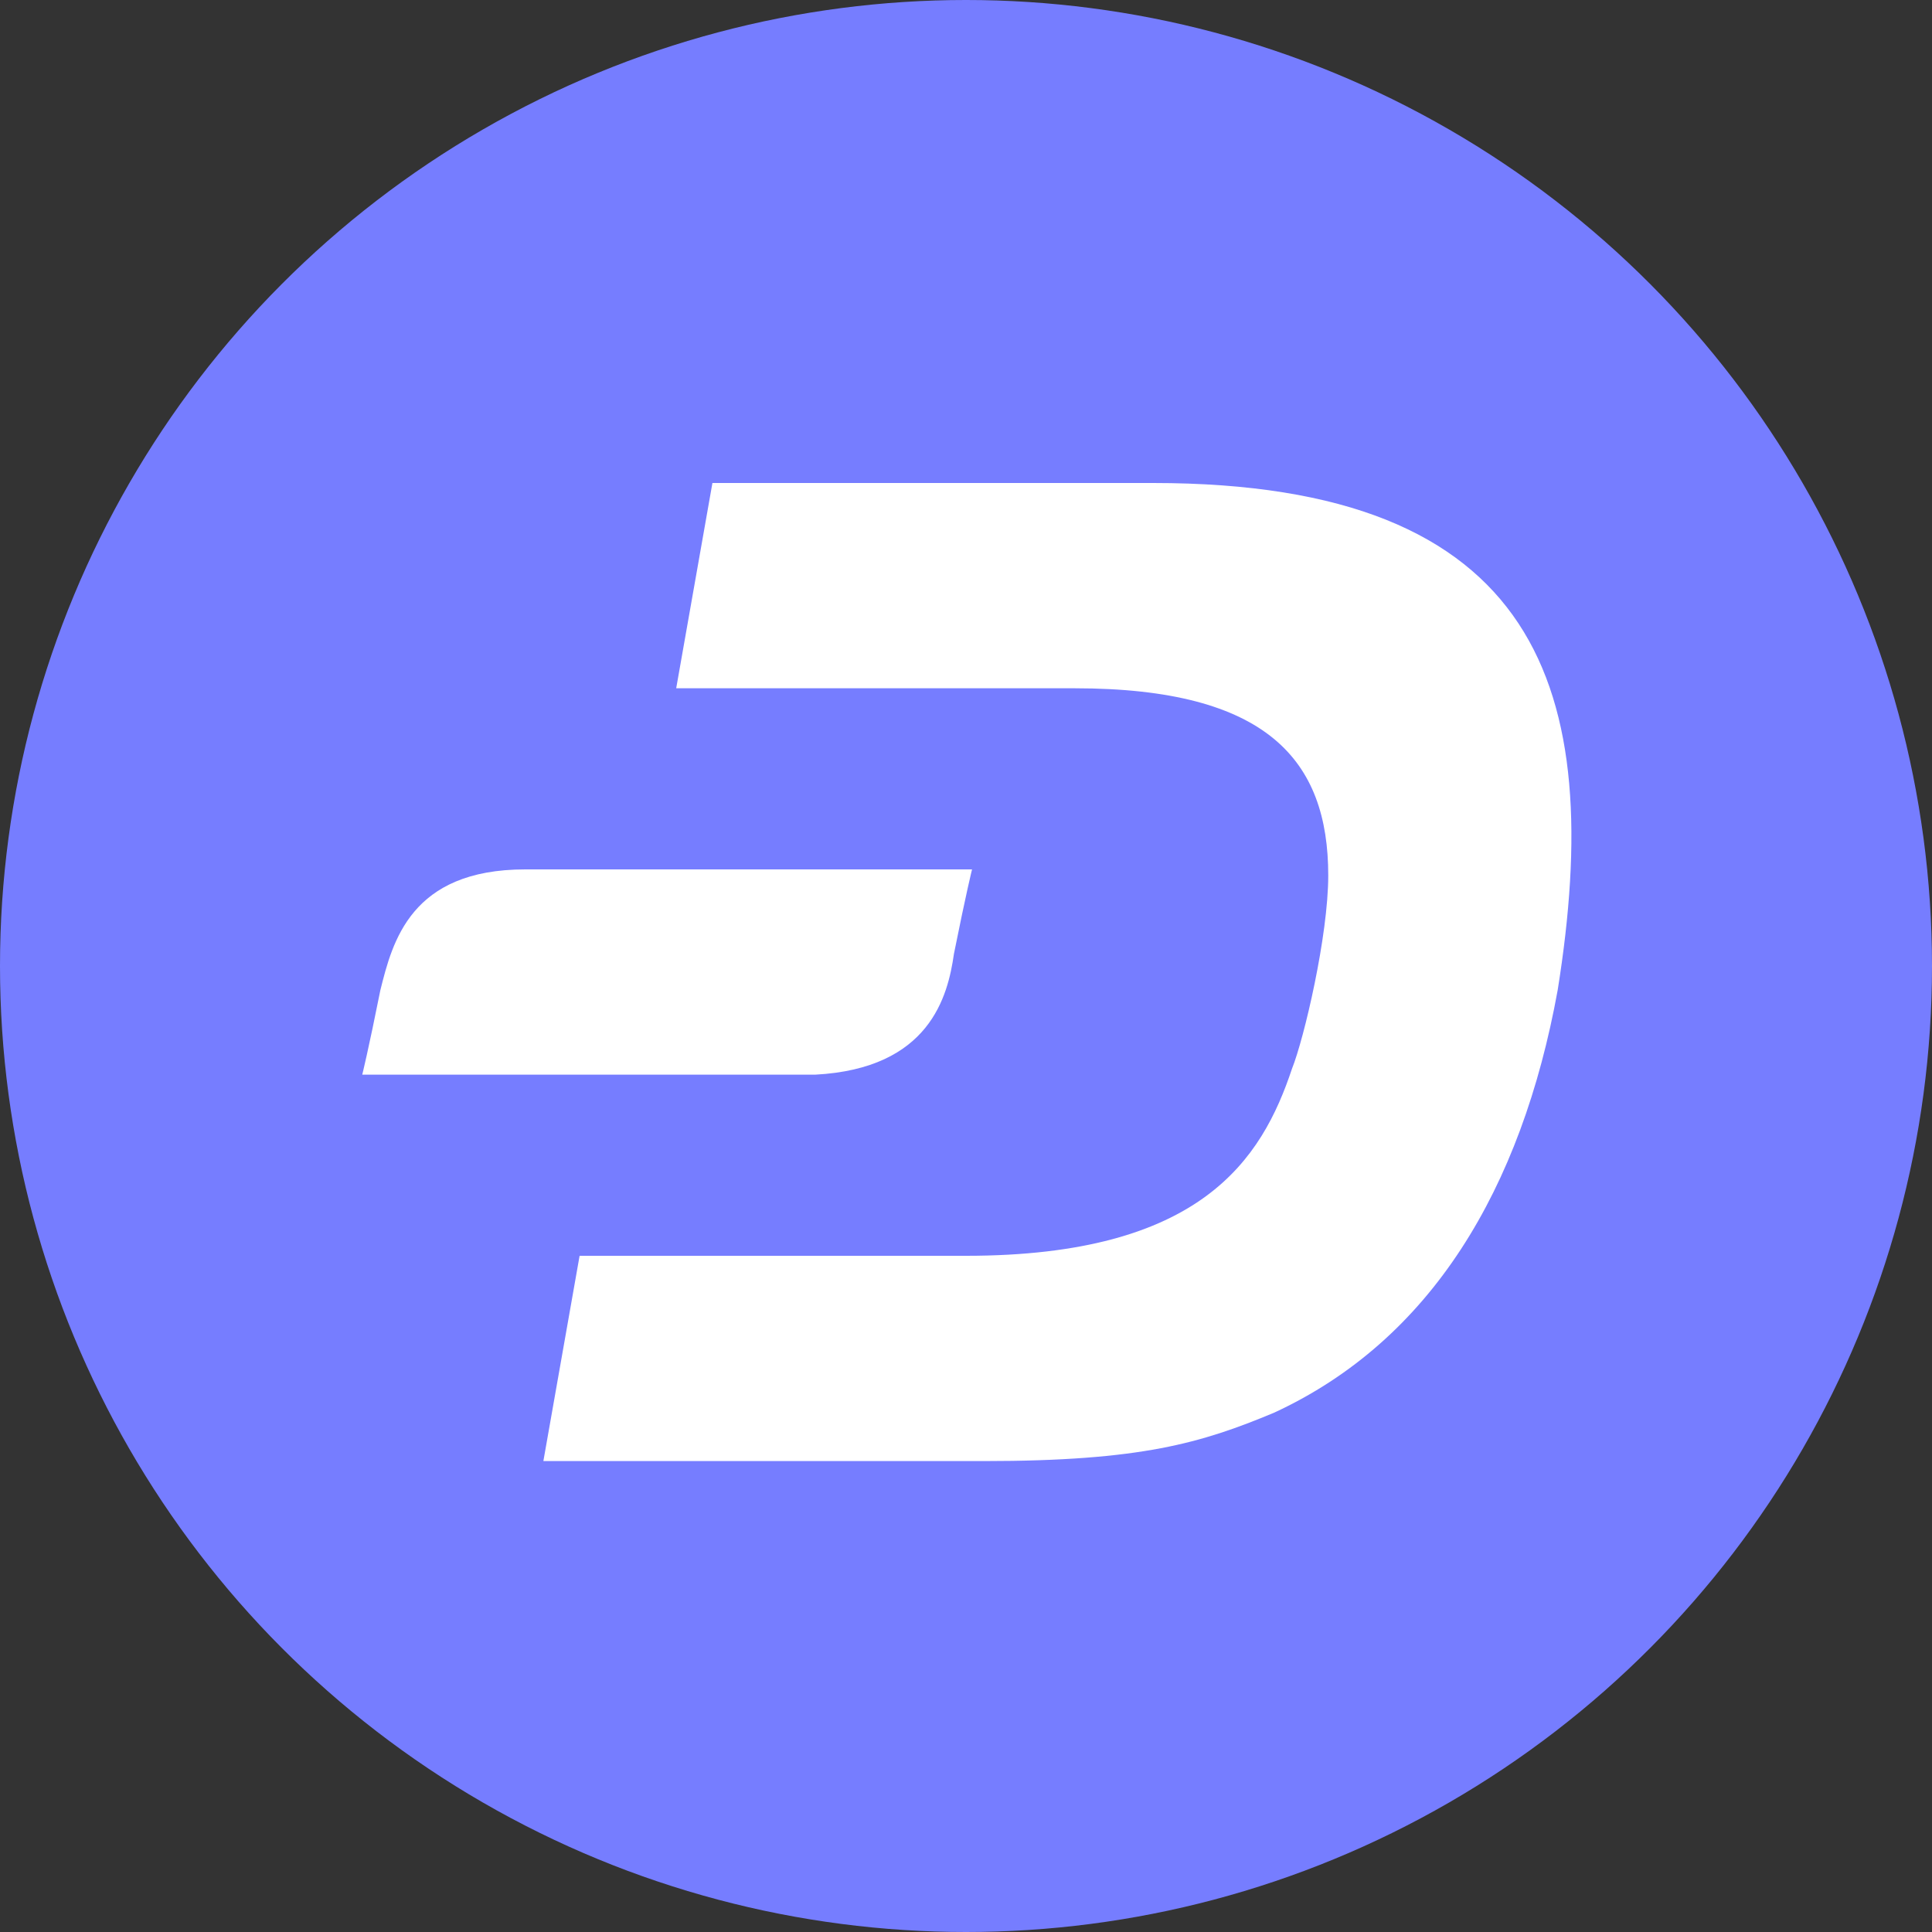 <?xml version="1.0" encoding="utf-8"?>
<!-- Generator: Adobe Illustrator 19.0.0, SVG Export Plug-In . SVG Version: 6.00 Build 0)  -->
<svg version="1.1" id="Section1" xmlns="http://www.w3.org/2000/svg" xmlns:xlink="http://www.w3.org/1999/xlink" x="0px" y="0px"
	 viewBox="-79.9 166.4 32 32" style="enable-background:new -79.9 166.4 32 32;" xml:space="preserve">
<rect x="-79.9" y="166.4" width="32" height="32" fill="#333333" stroke="none"/>
<style type="text/css">
	.st0{fill:#767DFF;}
	.st1{fill:#FFFFFF;}
</style>
<g>
	<circle class="st0" cx="-63.9" cy="182.4" r="16"/>
	<g>
		<path class="st1" d="M-60.8,174.4h-7.3l-0.6,3.4h6.6c3.2,0,4.2,1.2,4.2,3.1c0,1-0.4,2.7-0.6,3.2c-0.5,1.5-1.5,3.1-5.4,3.1h-6.4
			l-0.6,3.4h7.3c2.6,0,3.6-0.3,4.8-0.8c2.6-1.2,4.1-3.7,4.7-7C-53.3,177.8-54.4,174.4-60.8,174.4L-60.8,174.4z"/>
		<path class="st1" d="M-64.1,182.2c0.2-1,0.3-1.4,0.3-1.4h-7.4c-1.9,0-2.2,1.2-2.4,2c-0.2,1-0.3,1.4-0.3,1.4h7.5
			C-64.5,184.1-64.2,182.9-64.1,182.2z"/>
	</g>
</g>
</svg>
